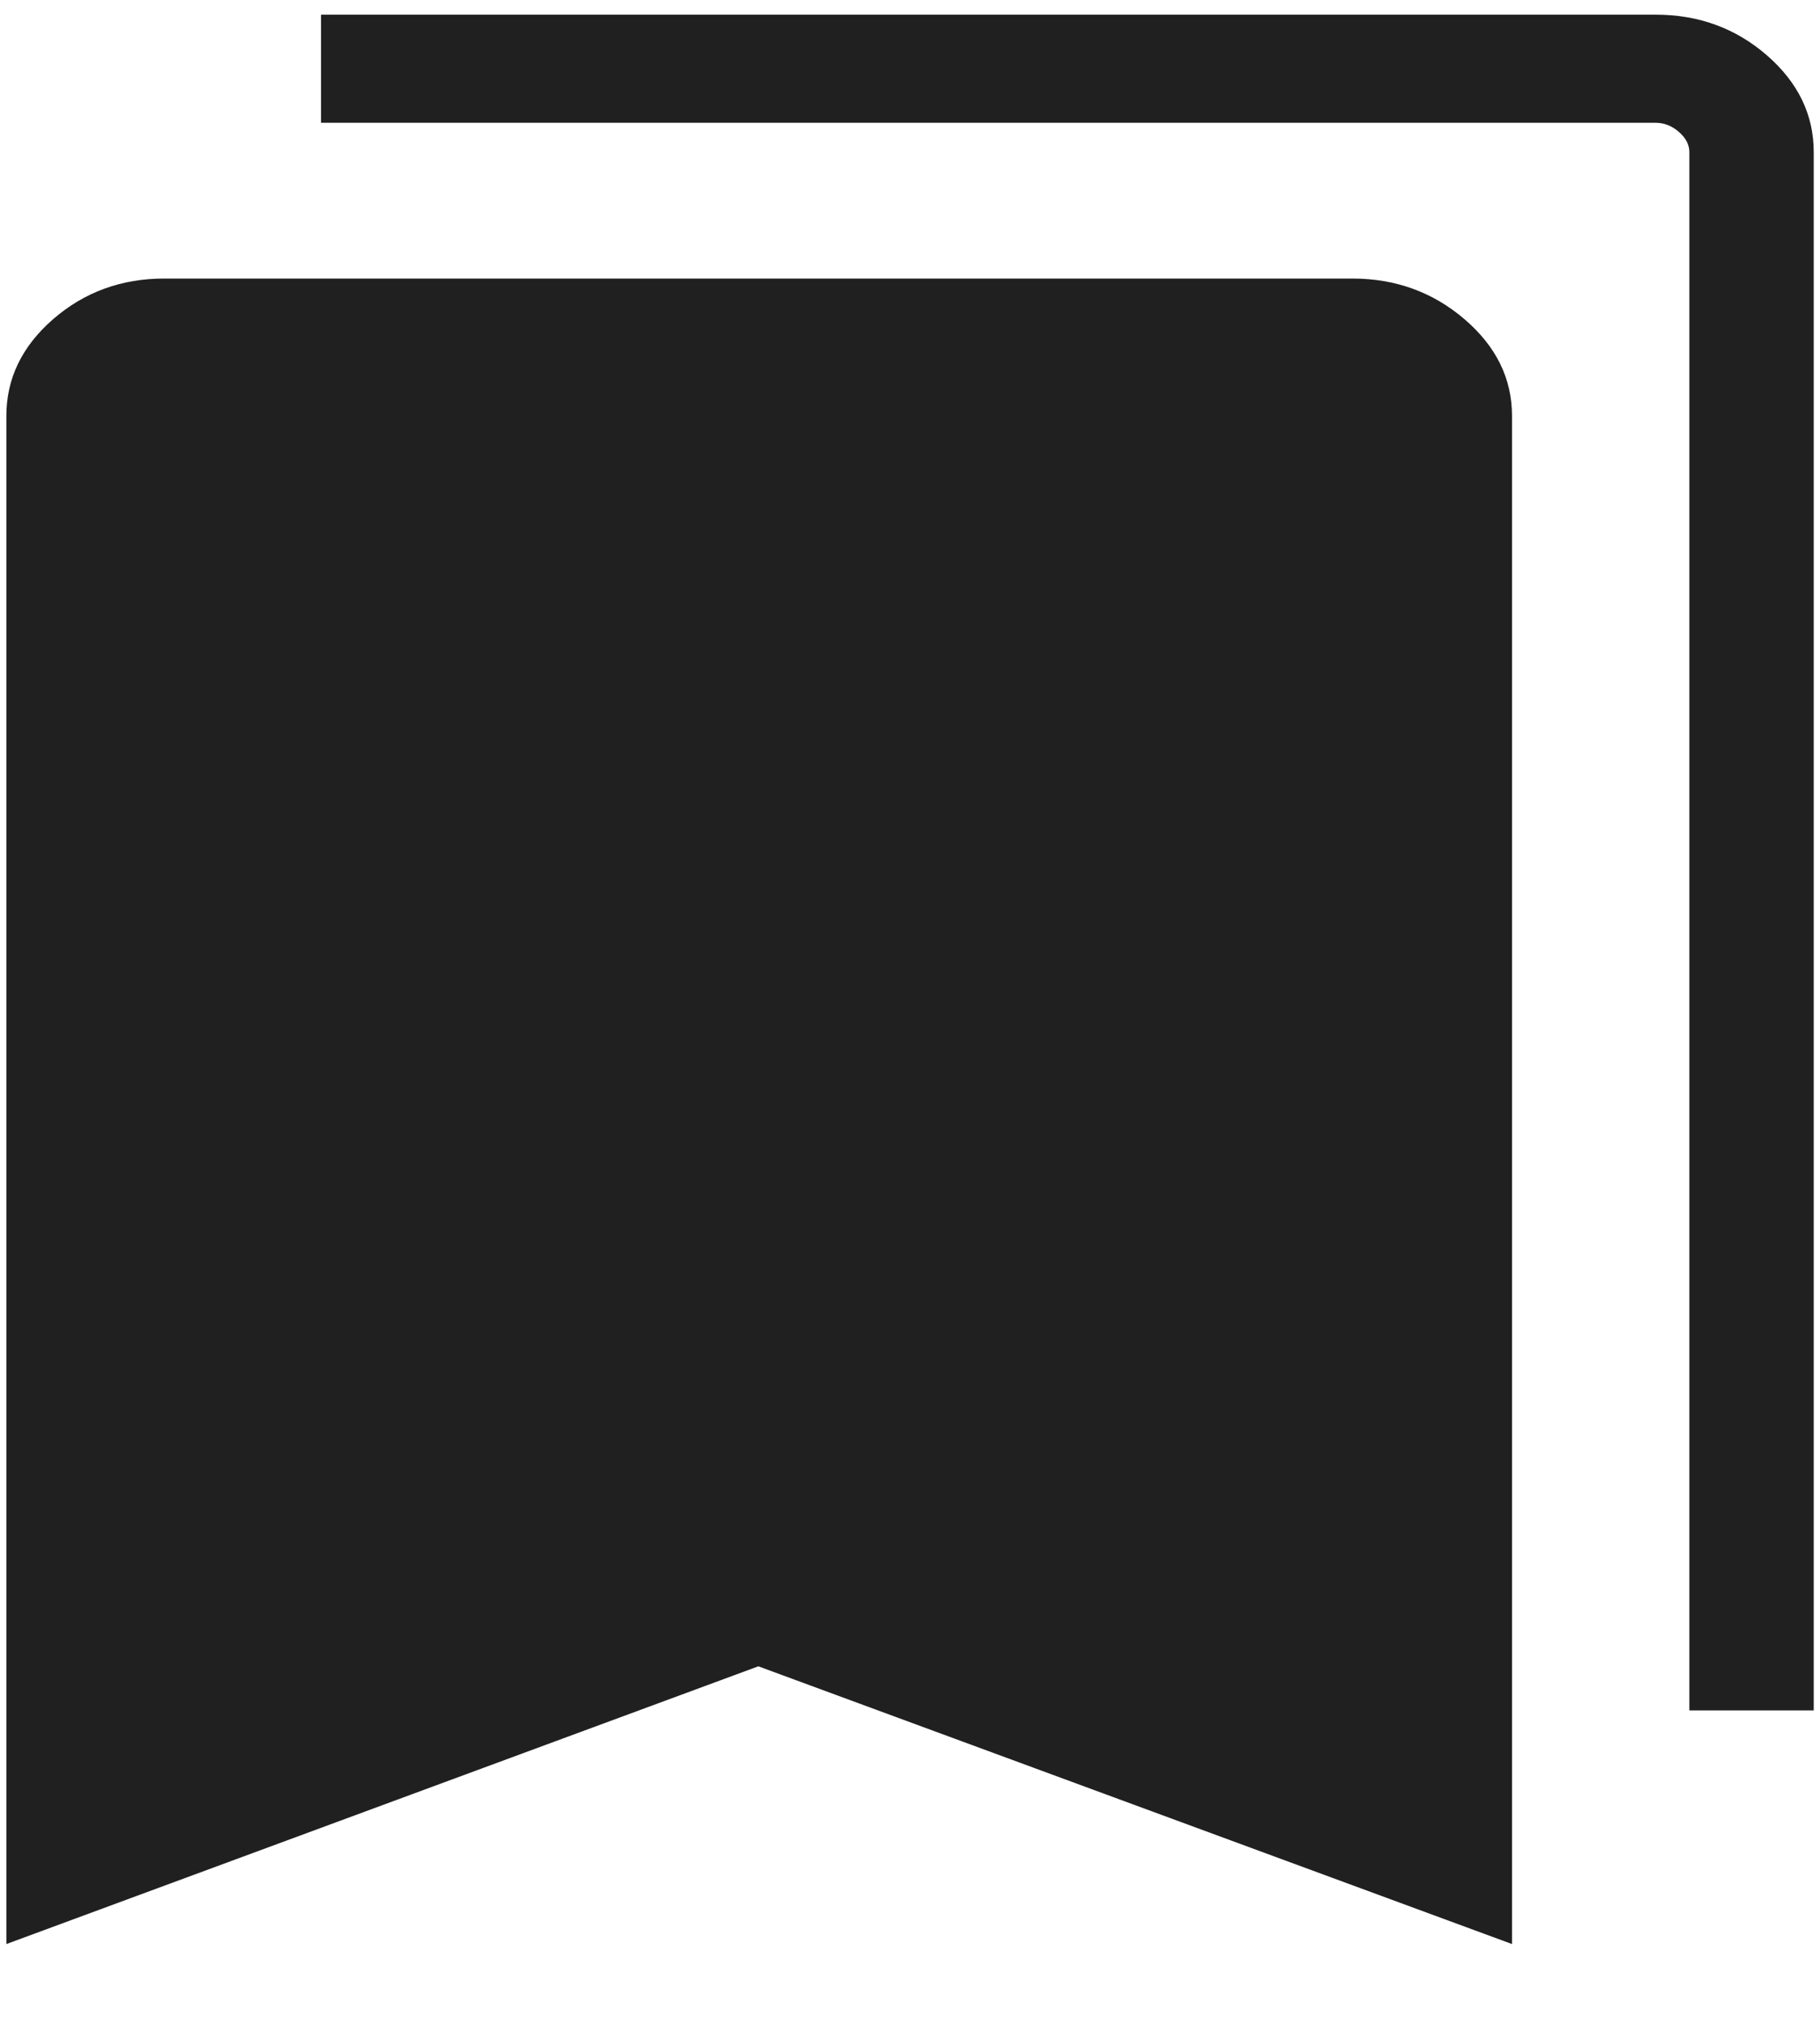 <svg width="18" height="20" viewBox="0 0 18 20" fill="none" xmlns="http://www.w3.org/2000/svg">
<g clip-path="url(#clip0_4_515)">
<path d="M0.063 19.221V4.112C0.063 3.743 0.217 3.424 0.525 3.156C0.834 2.888 1.2 2.754 1.625 2.754H13.375C13.801 2.754 14.171 2.888 14.484 3.156C14.797 3.424 14.954 3.743 14.954 4.112V19.221L7.5 16.475L0.063 19.221ZM16.708 16.911V1.504C16.708 1.431 16.674 1.365 16.604 1.304C16.535 1.244 16.458 1.214 16.375 1.214H3.175V0.145H16.375C16.8 0.145 17.166 0.279 17.475 0.547C17.783 0.815 17.938 1.134 17.938 1.504V16.911H16.708Z" fill="#202020"/>
</g>
<defs>
<clipPath id="clip0_4_515">
<rect width="18" height="20" fill="white"/>
</clipPath>
</defs>
</svg>
